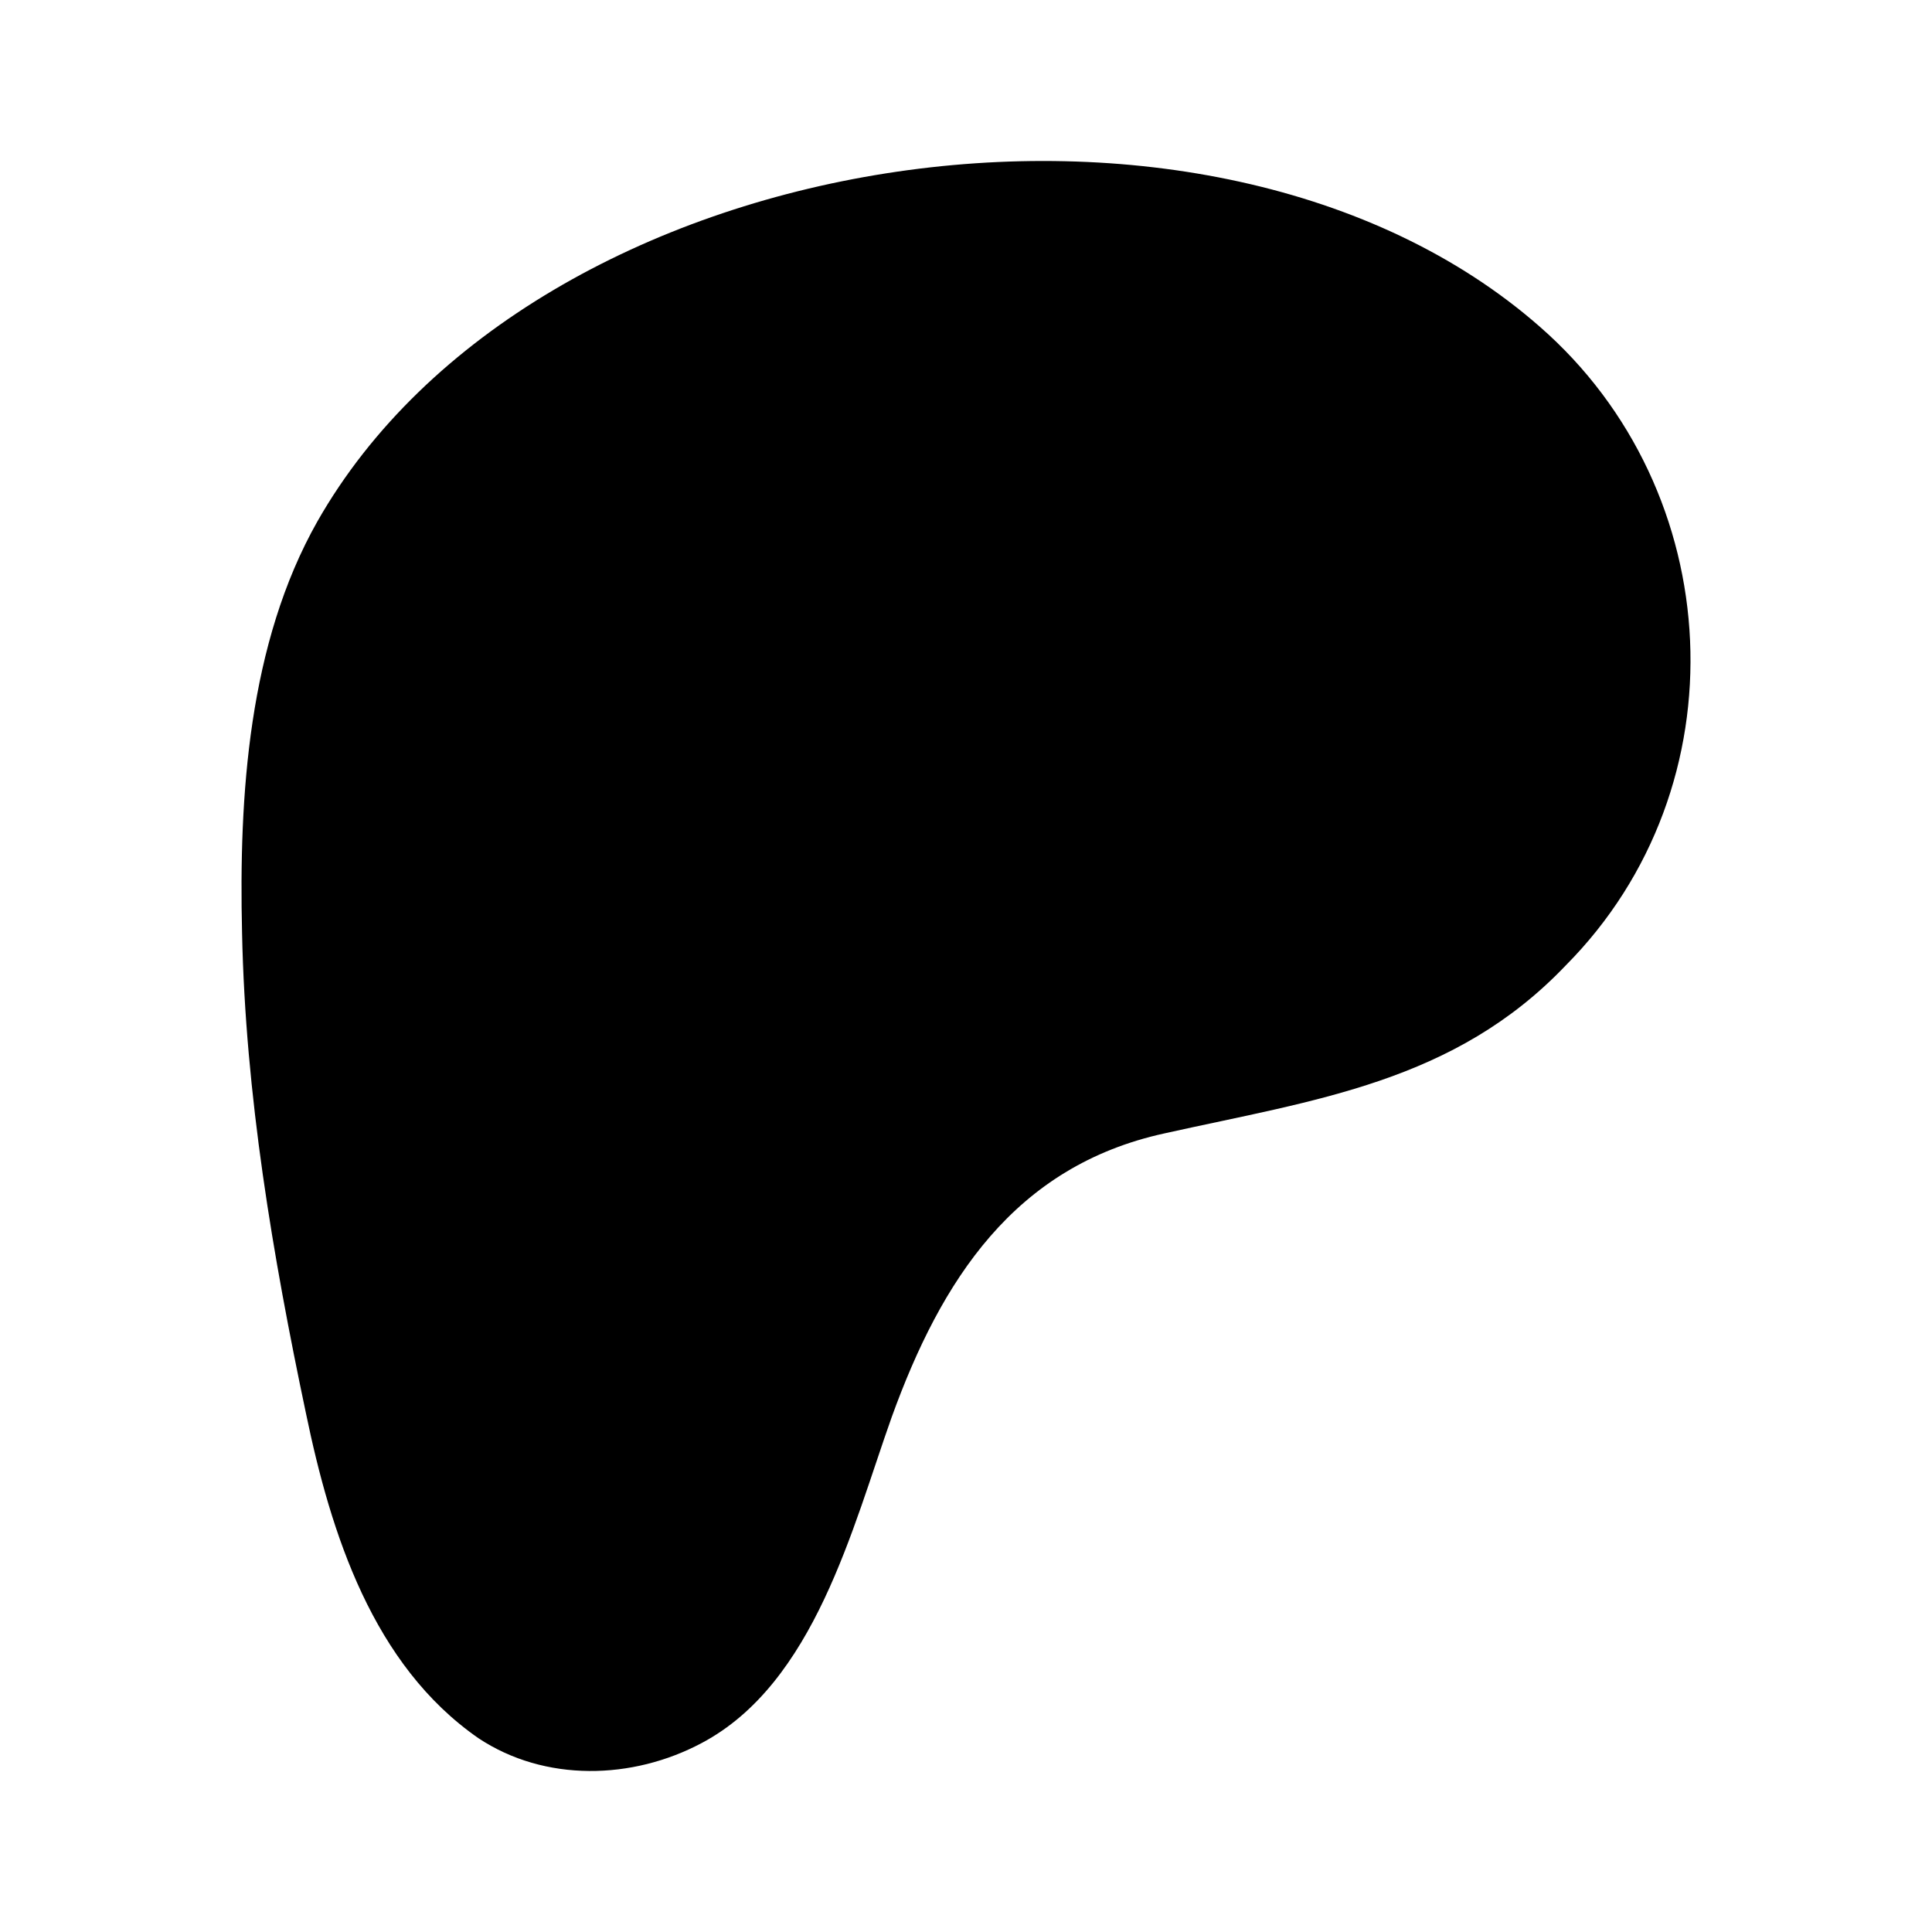 <svg xmlns="http://www.w3.org/2000/svg" width="24" height="24" fill="none" viewBox="0 0 24 24">
  <path fill="currentColor"
    d="M19.449 11.994c-1.383 1.451-3.11 1.668-4.982 2.085-1.869.408-2.776 1.828-3.39 3.525-.487 1.368-.959 3.307-2.361 4.049-.86.458-1.947.487-2.772-.06-1.313-.91-1.834-2.543-2.143-4.035-.413-1.957-.753-3.964-.794-5.97-.04-1.701.077-3.594.937-5.113C6.628 1.763 15.03.47 19.124 4.055c2.345 2.043 2.535 5.715.325 7.939Z" />
</svg>